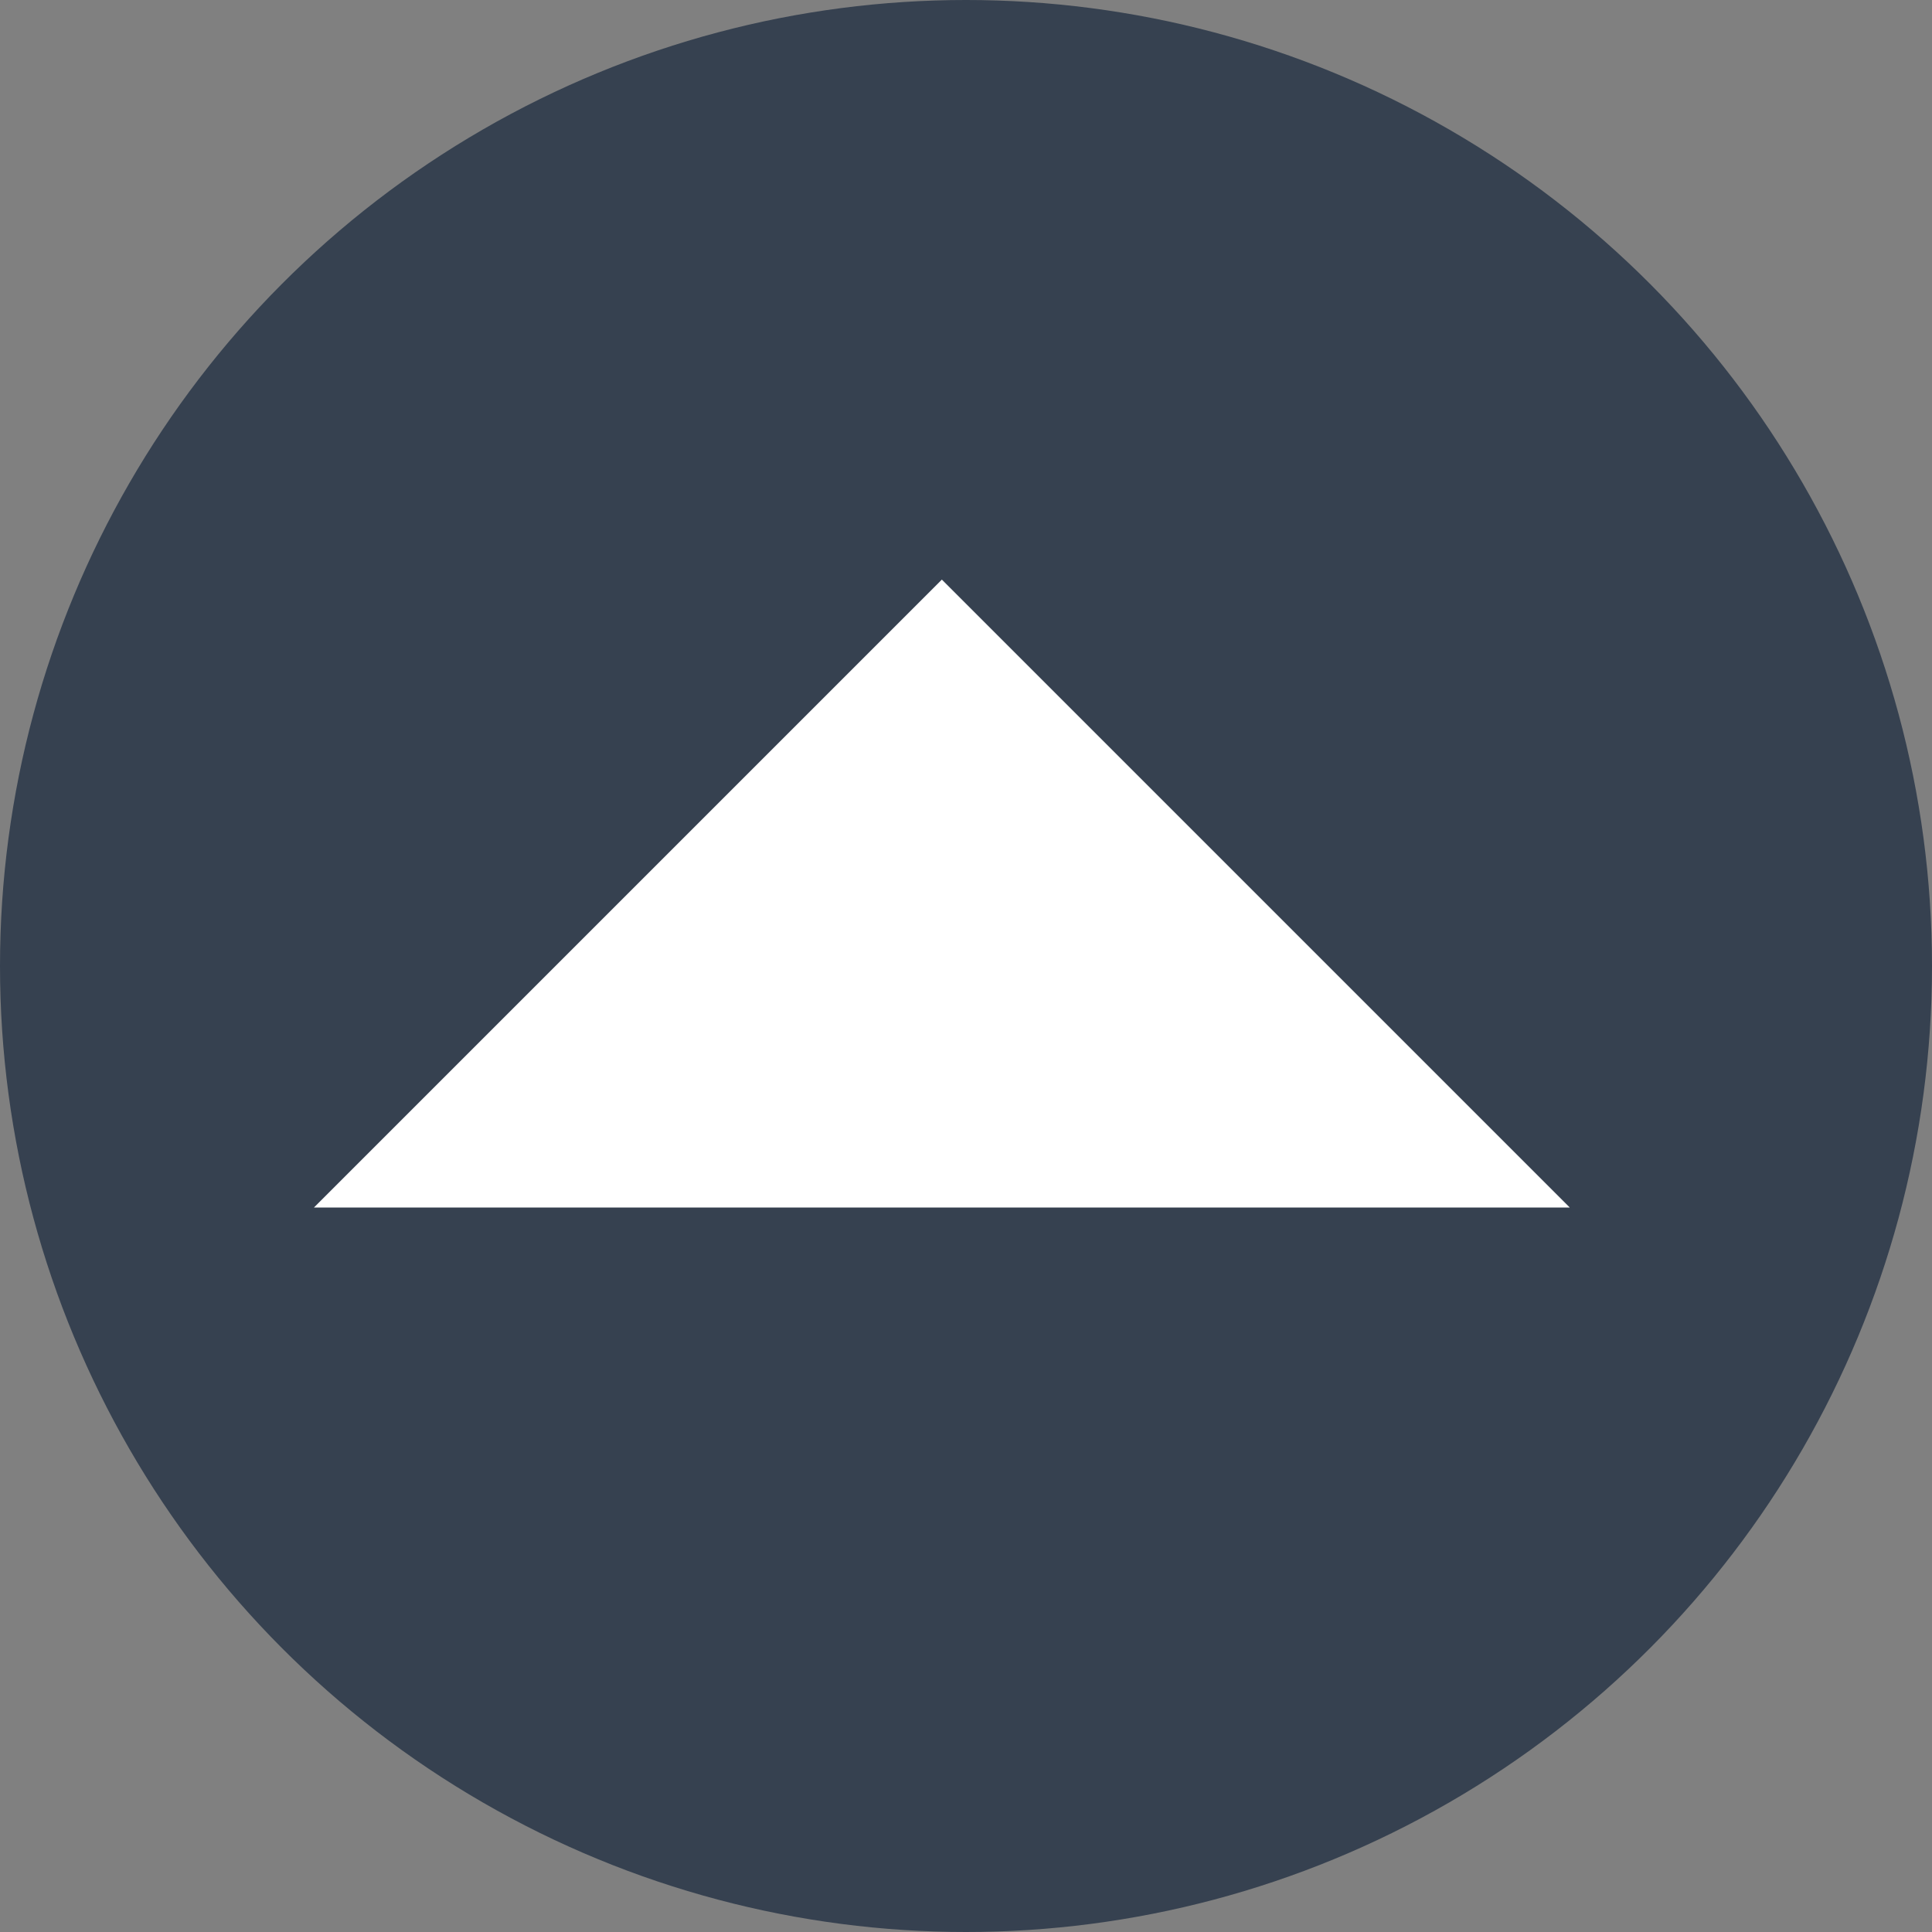 <svg width="16" height="16" viewBox="0 0 16 16" fill="none" xmlns="http://www.w3.org/2000/svg">
<rect x="0" y="0" width="16" height="16" fill="#808080" stroke="none"/>
<circle cx="8" cy="8" r="8" transform="rotate(-180 8 8)" fill="#364150"/>
<path d="M13 10L7.8 4.8L2.6 10L13 10Z" fill="white"/>
</svg>
